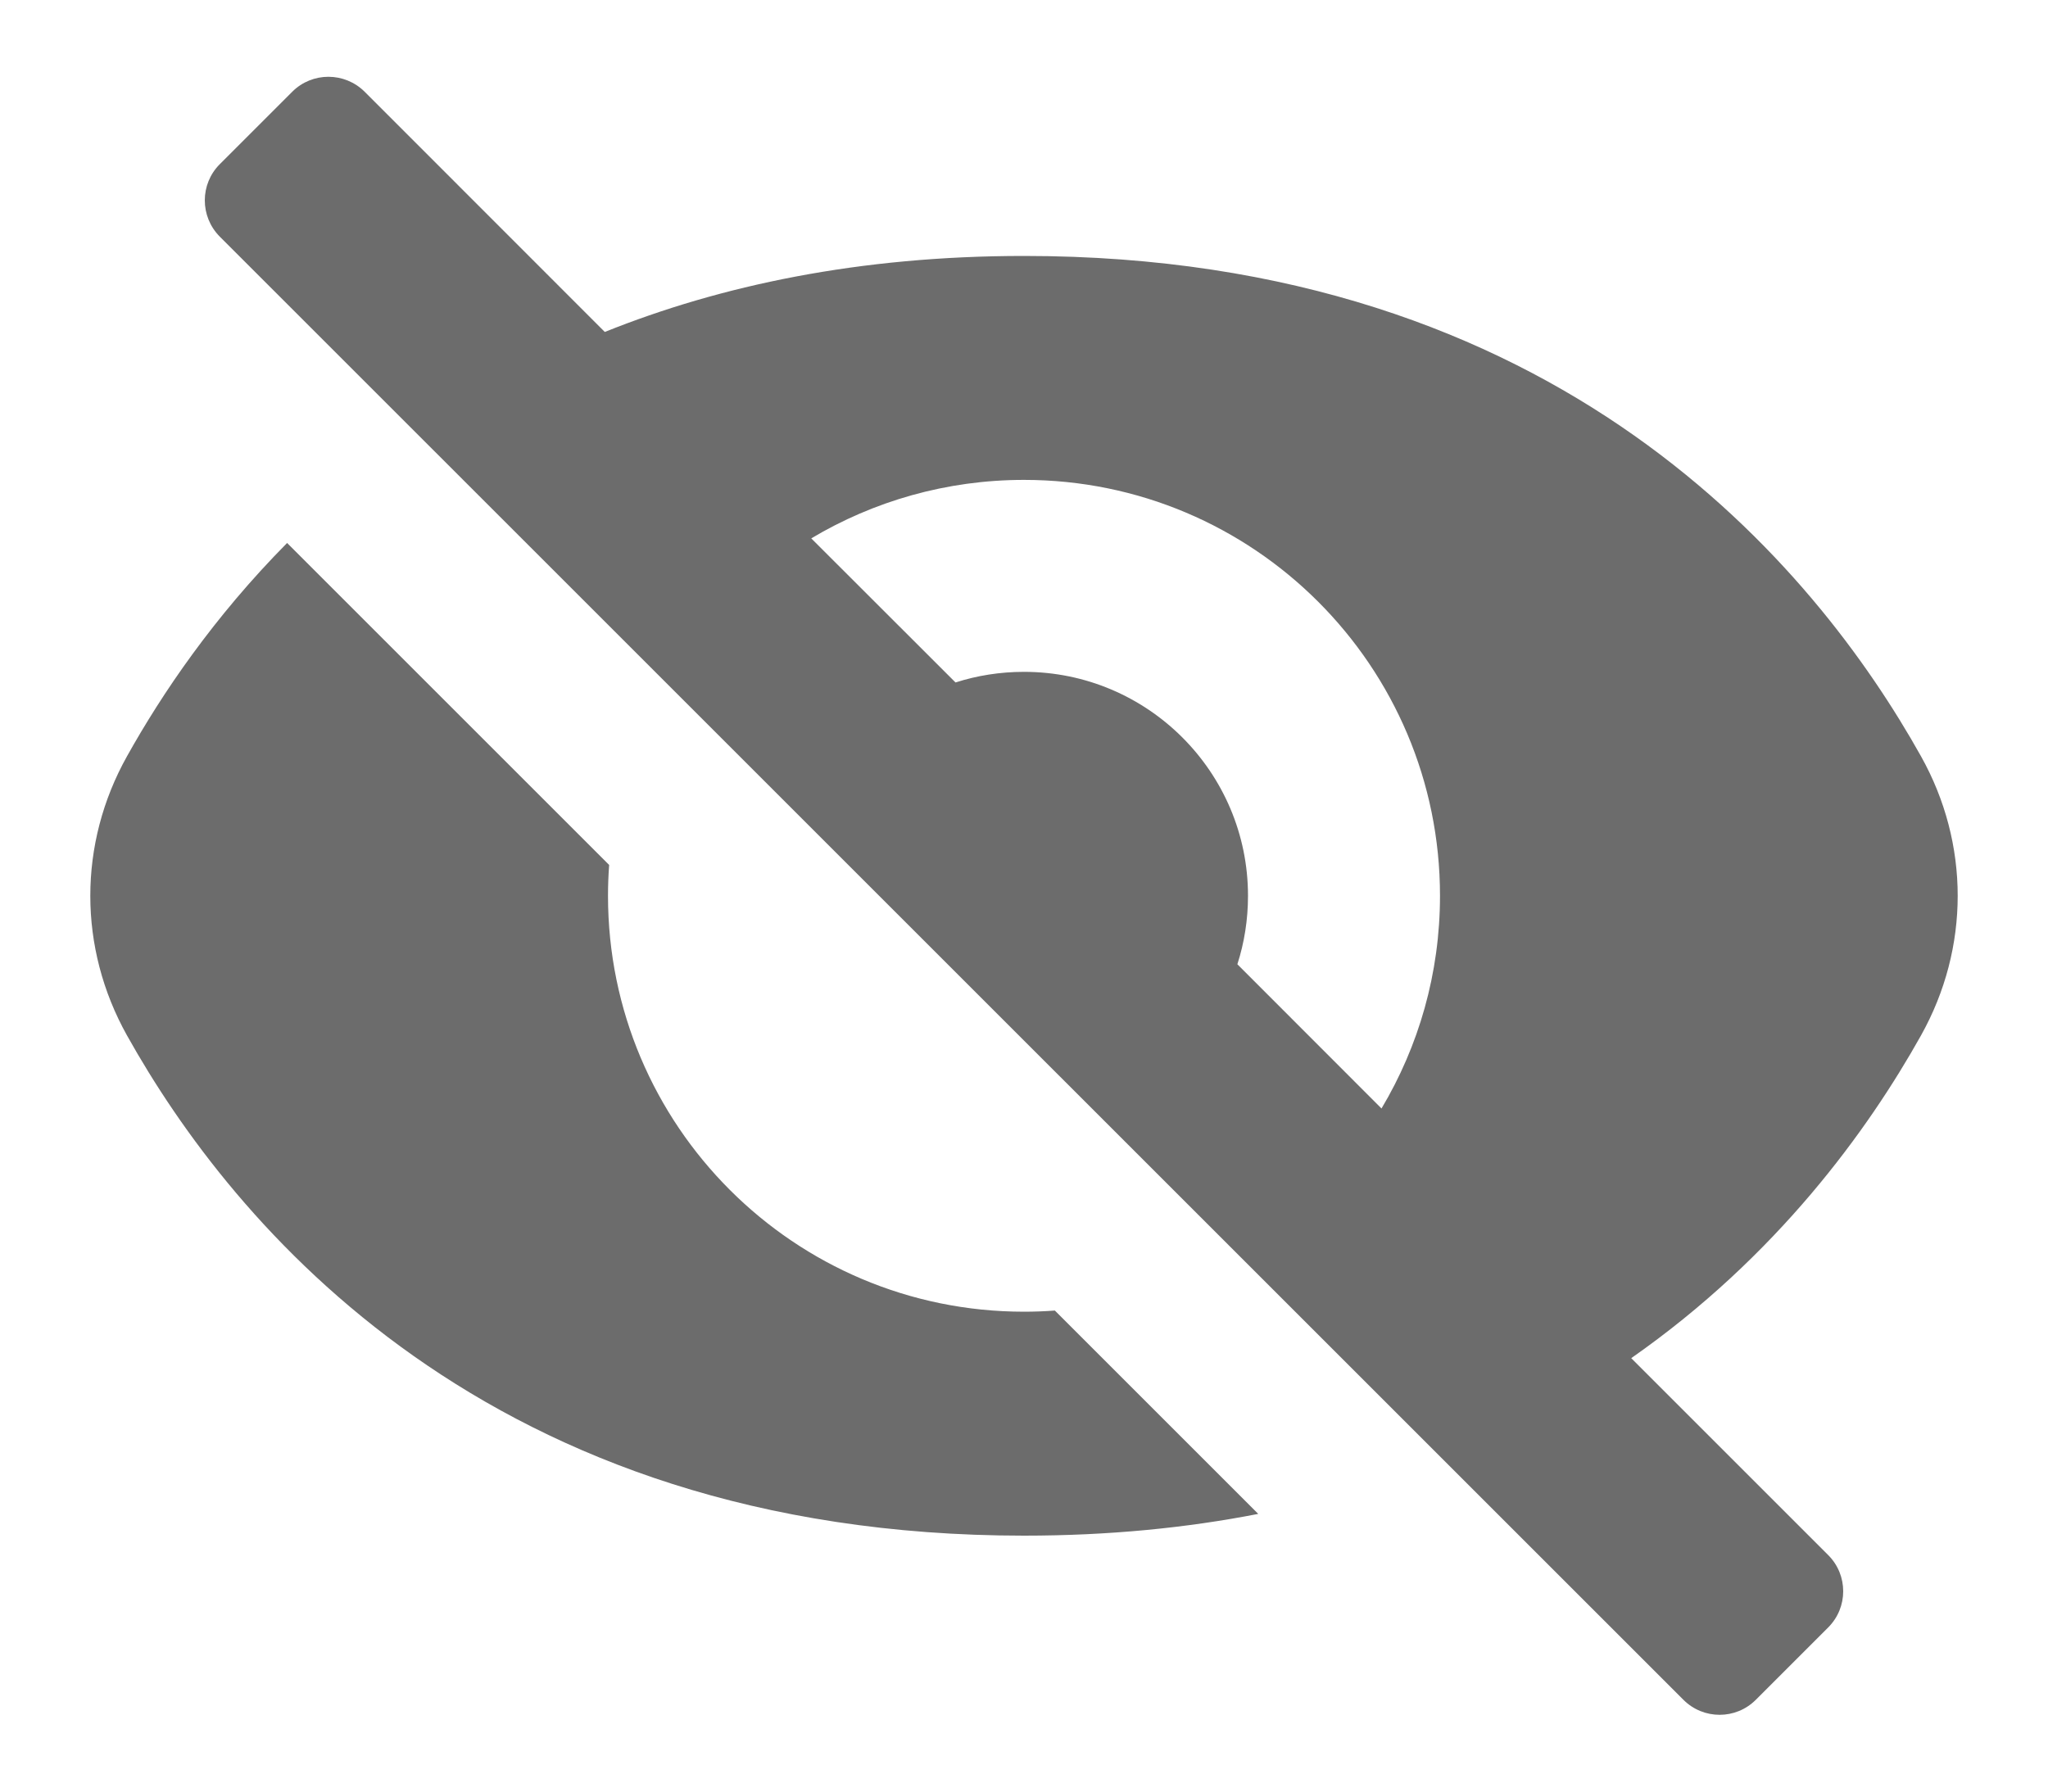 <svg width="16" height="14" viewBox="0 0 16 14" fill="none" xmlns="http://www.w3.org/2000/svg">
<path fill-rule="evenodd" clip-rule="evenodd" d="M13.152 13.283C13.308 13.439 13.561 13.439 13.717 13.283L14.283 12.717C14.439 12.561 14.439 12.308 14.283 12.152L12.744 10.613C13.883 9.817 14.594 8.831 15.008 8.091C15.39 7.407 15.39 6.593 15.008 5.91C14.185 4.438 12.19 2 8 2C6.71 2 5.629 2.231 4.725 2.594L2.849 0.717C2.692 0.561 2.439 0.561 2.283 0.717L1.717 1.283C1.561 1.439 1.561 1.692 1.717 1.849L13.152 13.283ZM7.465 5.333L6.338 4.207C6.824 3.917 7.393 3.75 8 3.75C9.795 3.75 11.25 5.205 11.25 7C11.25 7.607 11.083 8.176 10.793 8.662L9.667 7.535C9.721 7.367 9.75 7.187 9.75 7C9.75 6.034 8.966 5.25 8 5.25C7.813 5.25 7.633 5.279 7.465 5.333ZM2.243 4.243L4.759 6.759C4.753 6.839 4.75 6.919 4.75 7C4.75 8.795 6.205 10.25 8 10.25C8.081 10.25 8.162 10.247 8.241 10.241L9.83 11.83C9.272 11.939 8.664 12 8 12C3.81 12 1.814 9.562 0.992 8.091C0.61 7.407 0.61 6.593 0.992 5.91C1.266 5.419 1.67 4.822 2.243 4.243Z" fill="#6C6C6C"/>
</svg>
